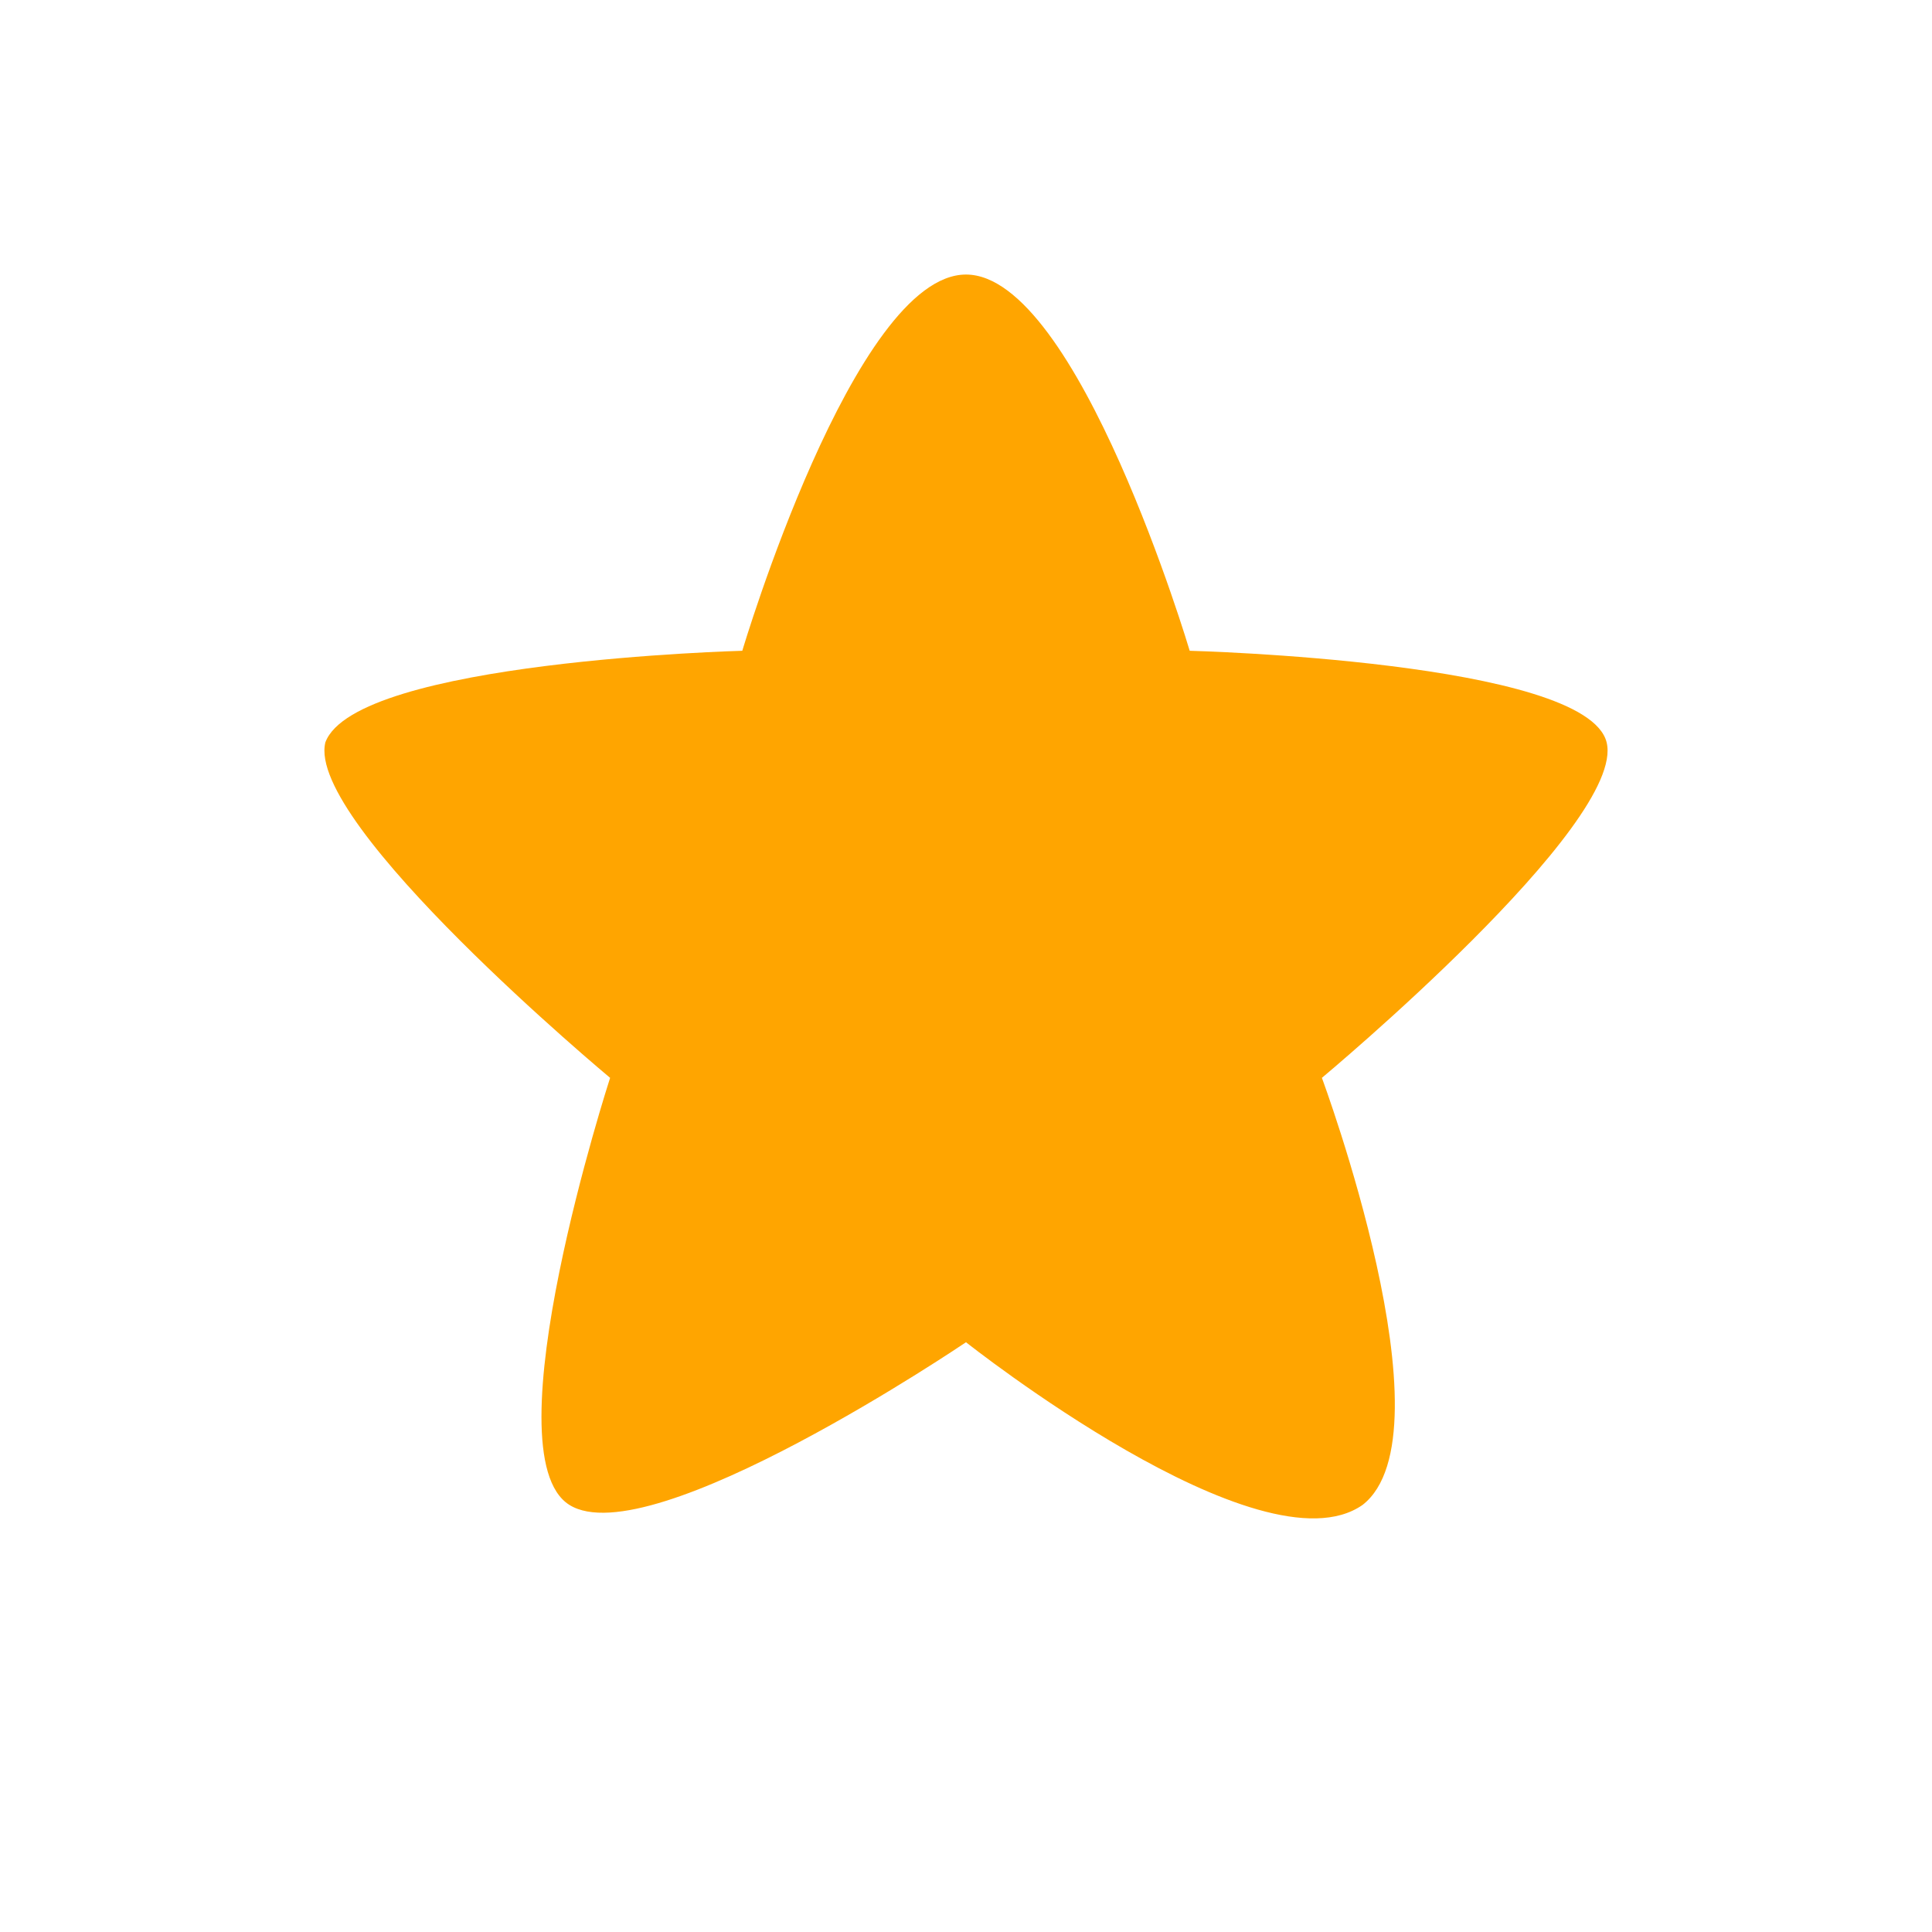 <svg xmlns="http://www.w3.org/2000/svg" width="38" height="38" viewBox="0 0 19 19">
  <path fill="orange" id="star" d="M13.4 14.8c-1 .7-3.9-1.6-3.9-1.6s-3.1 2.1-3.9 1.6c-.8-.5.4-4.2.4-4.2S3 8.1 3.2 7.3c.3-.8 4.1-.9 4.1-.9s1.1-3.7 2.2-3.7 2.2 3.7 2.2 3.7 3.9.1 4.1.9c.2.8-2.8 3.3-2.8 3.3s1.3 3.5.4 4.2z"/>
</svg>
